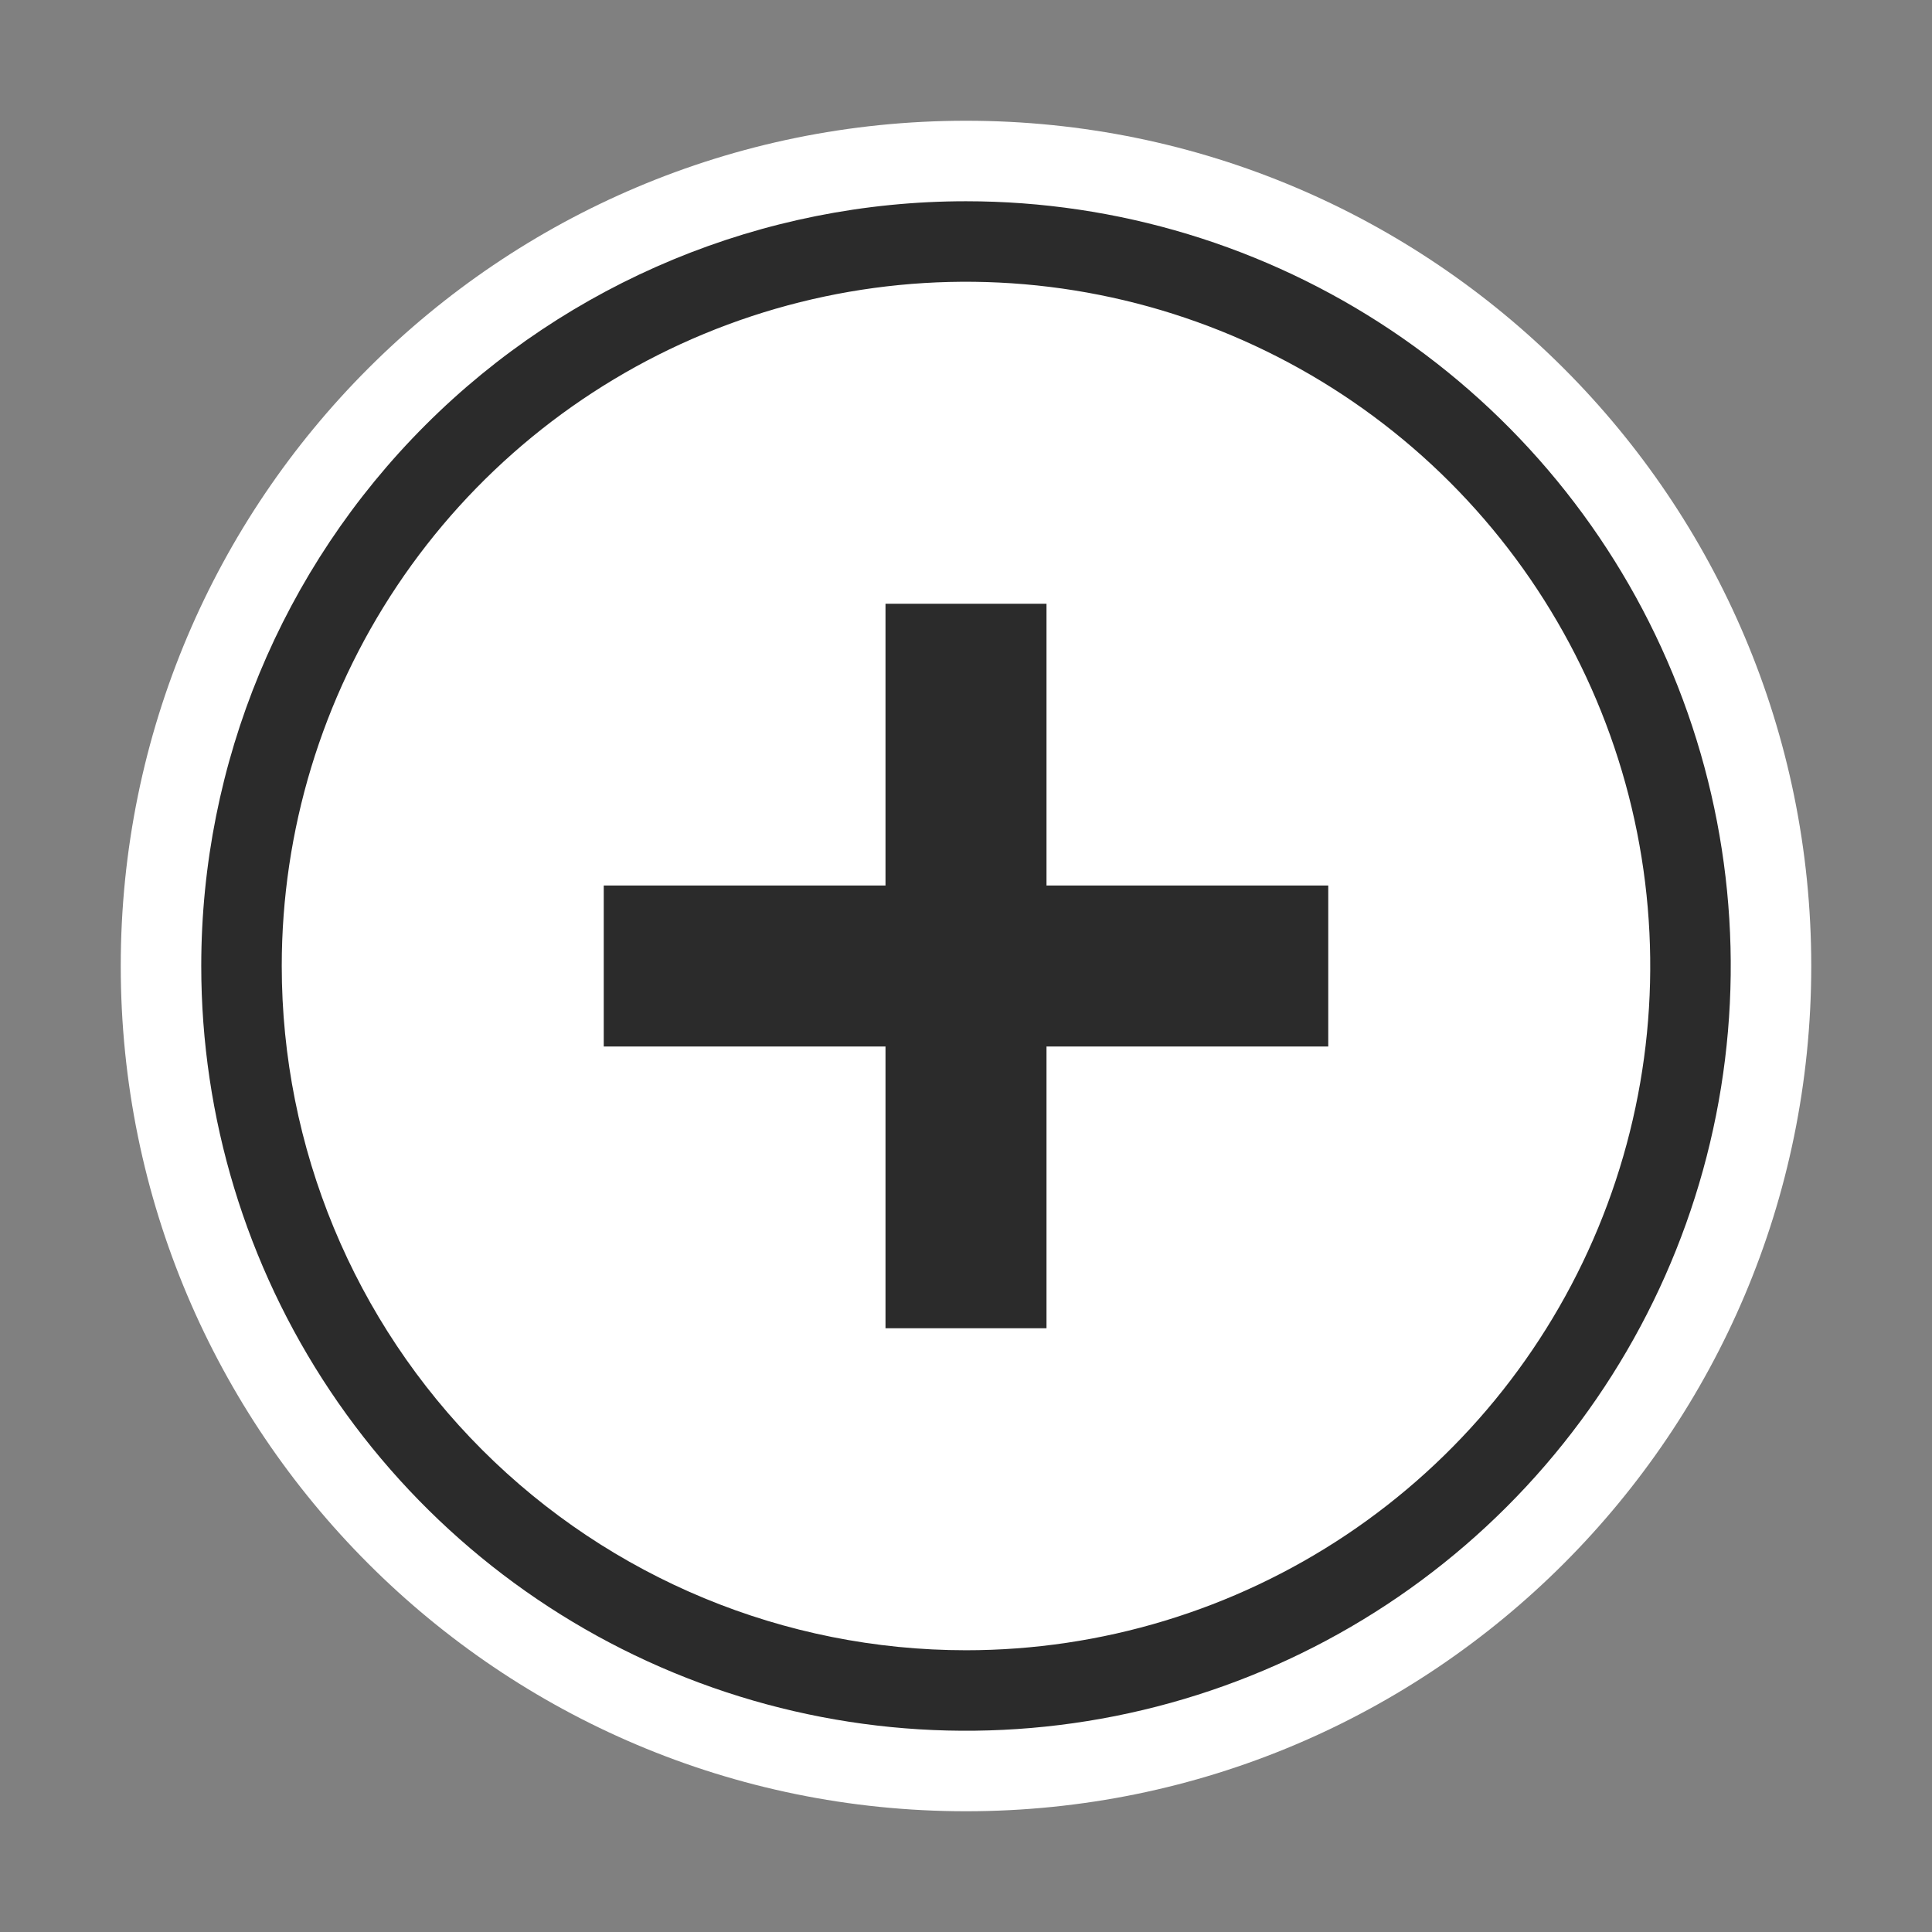 <svg width="48" height="48" viewBox="0 0 48 48" fill="none" xmlns="http://www.w3.org/2000/svg">
<rect x="0" y="0" width="48" height="48" fill="#808080" stroke="none"/>
<path d="M24 45C35.598 45 45 35.598 45 24C45 12.402 35.598 3 24 3C12.402 3 3 12.402 3 24C3 35.598 12.402 45 24 45Z" fill="white"/>
<path d="M5 24C5 27.758 6.114 31.431 8.202 34.556C10.29 37.68 13.257 40.116 16.729 41.554C20.201 42.992 24.021 43.368 27.707 42.635C31.392 41.902 34.778 40.092 37.435 37.435C40.092 34.778 41.902 31.392 42.635 27.707C43.368 24.021 42.992 20.201 41.554 16.729C40.116 13.257 37.68 10.29 34.556 8.202C31.431 6.114 27.758 5 24 5C18.961 5 14.128 7.002 10.565 10.565C7.002 14.128 5 18.961 5 24ZM7 24C7 20.638 7.997 17.351 9.865 14.555C11.733 11.76 14.388 9.581 17.494 8.294C20.601 7.007 24.019 6.671 27.317 7.327C30.614 7.983 33.643 9.602 36.021 11.979C38.398 14.357 40.017 17.386 40.673 20.683C41.329 23.981 40.993 27.399 39.706 30.506C38.419 33.612 36.24 36.267 33.445 38.135C30.649 40.003 27.362 41 24 41C19.491 41 15.167 39.209 11.979 36.021C8.791 32.833 7 28.509 7 24Z" fill="#2B2B2B"/>
<path d="M33 22H15V26H33V22Z" fill="#2B2B2B"/>
<path d="M26 33V15H22V33H26Z" fill="#2B2B2B"/>
</svg>

